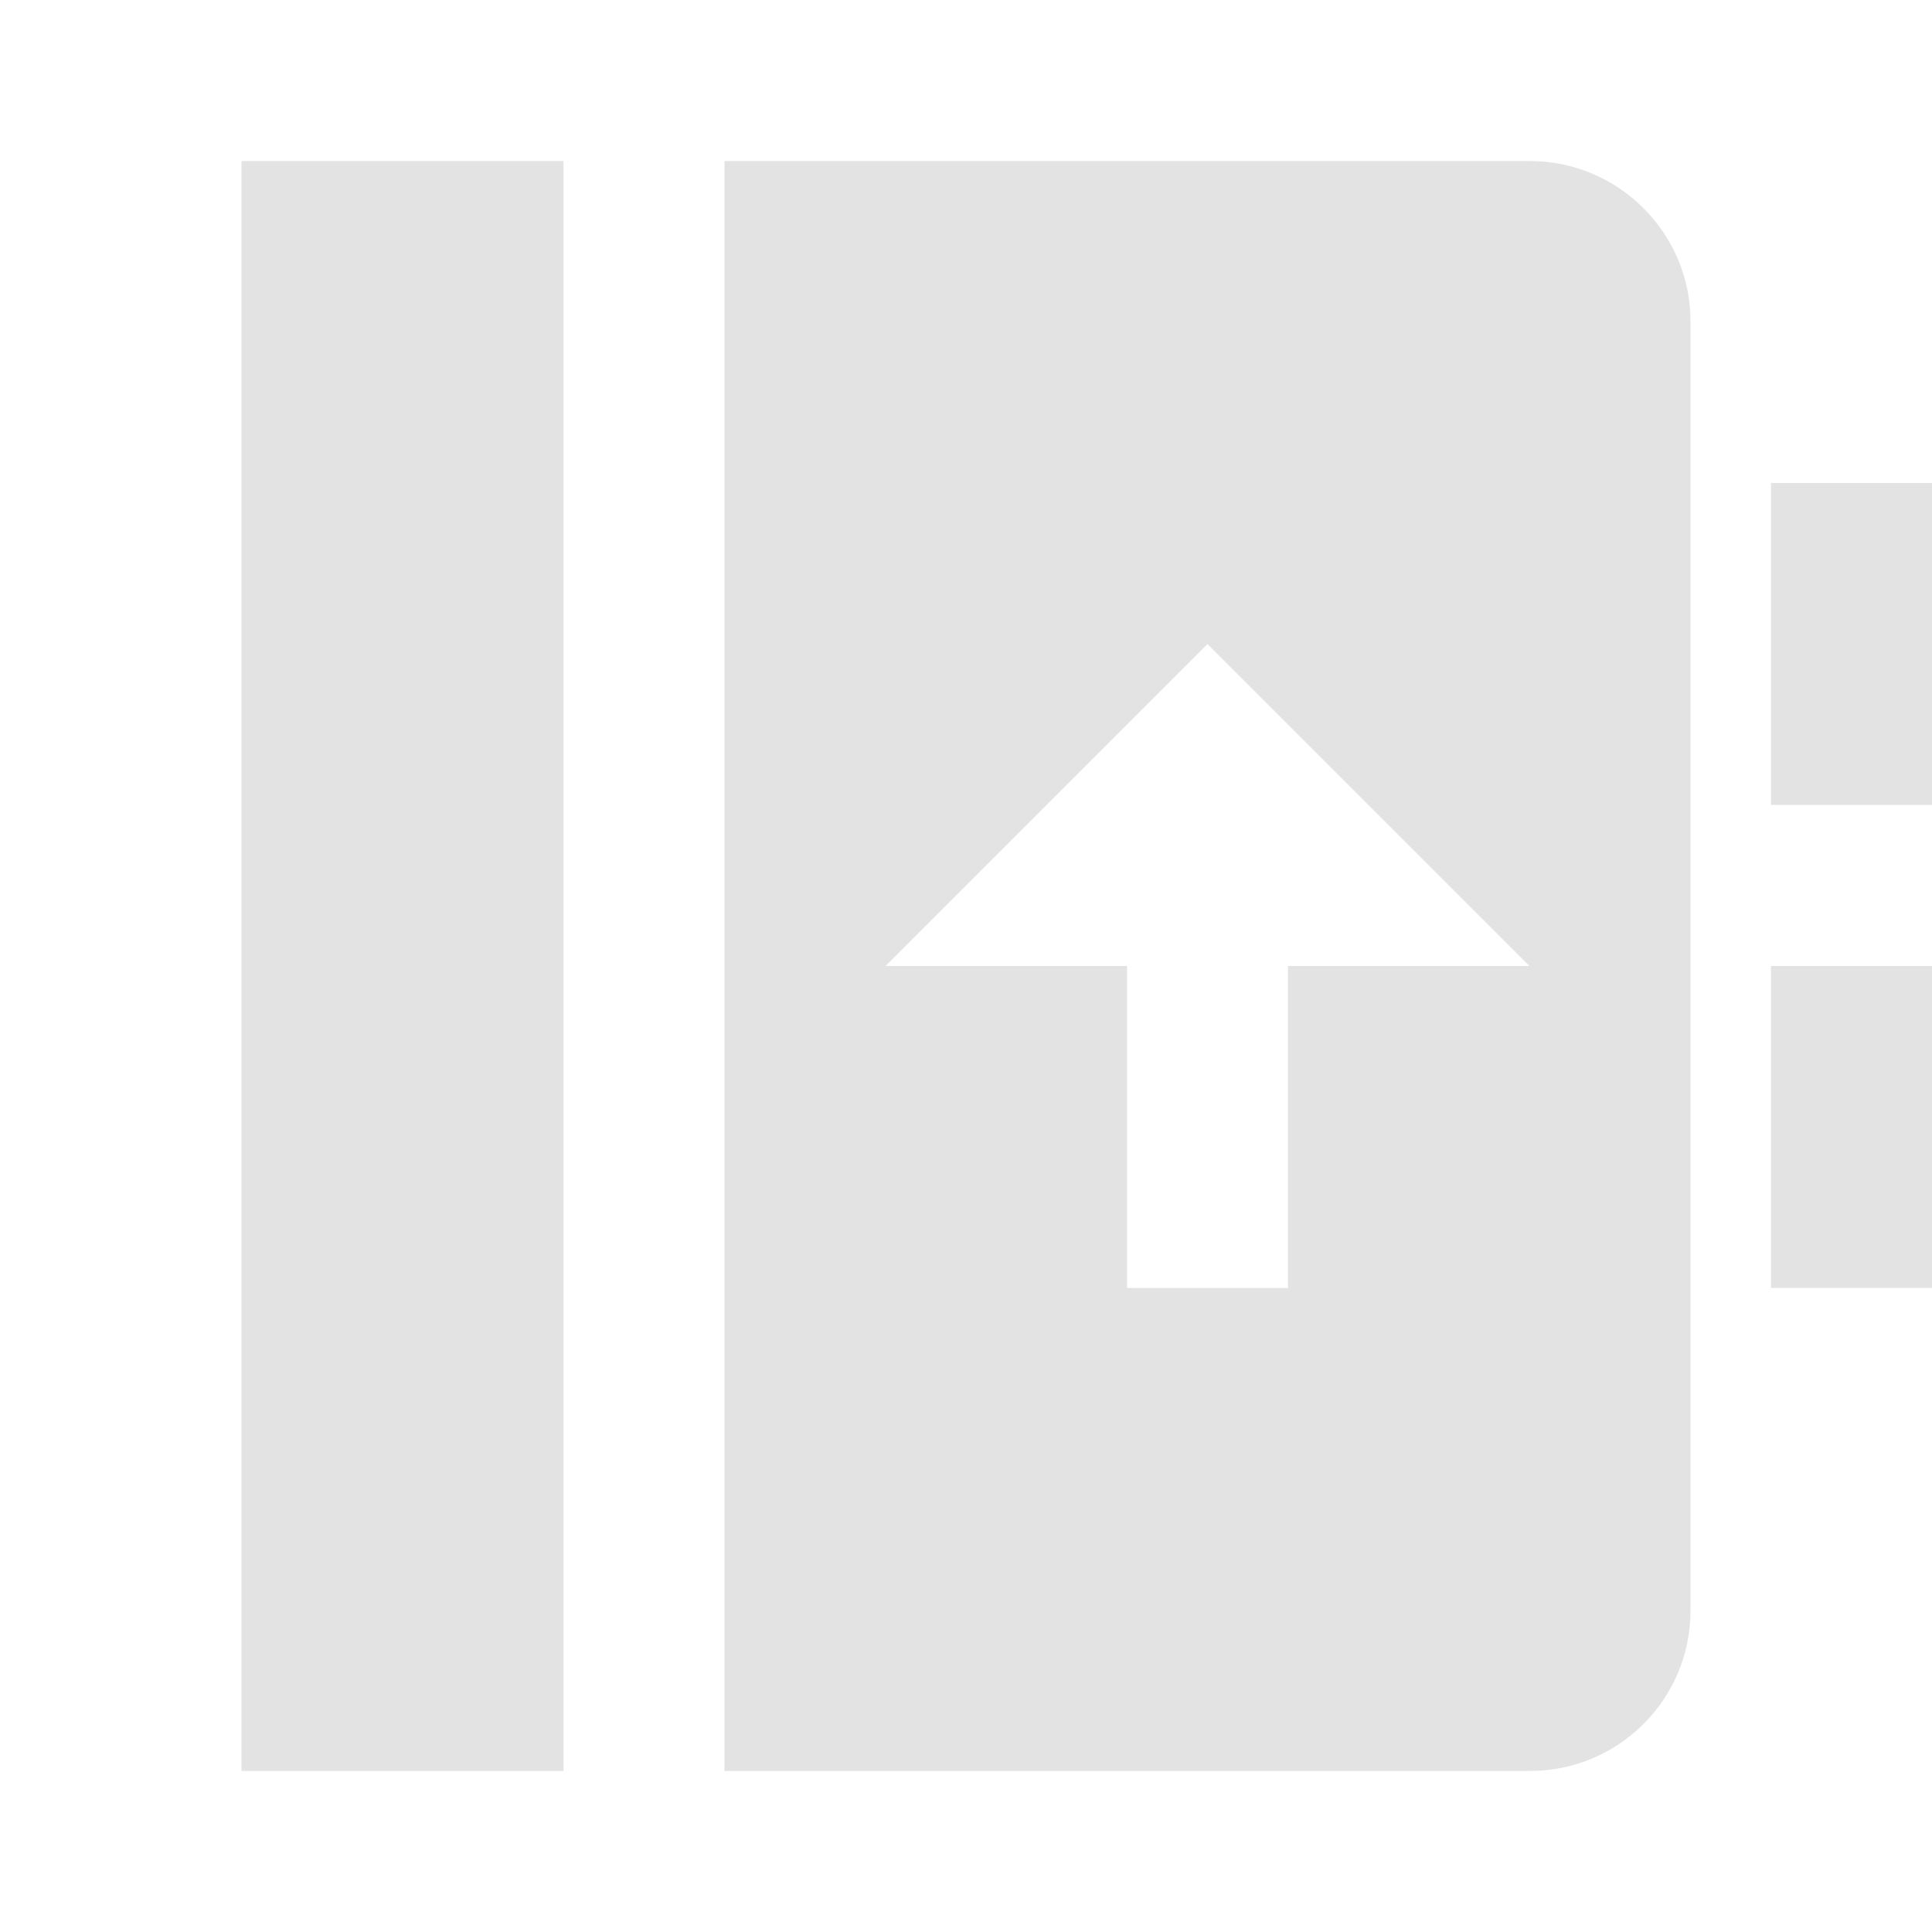 <svg width="20" height="20" viewBox="0 0 20 20" fill="none" xmlns="http://www.w3.org/2000/svg">
<path d="M5.833 1.667V18.333H2.5V1.667H5.833ZM15.837 1.667C16.756 1.667 17.5 2.415 17.5 3.326V16.674C17.5 17.59 16.756 18.333 15.837 18.333H7.5V1.667H15.837ZM12.5 6.667L9.167 10H11.667V13.333H13.333V10H15.833L12.5 6.667ZM20 10V13.333H18.333V10H20ZM20 5V8.333H18.333V5H20Z" fill="#E3E3E3"/>
</svg>
